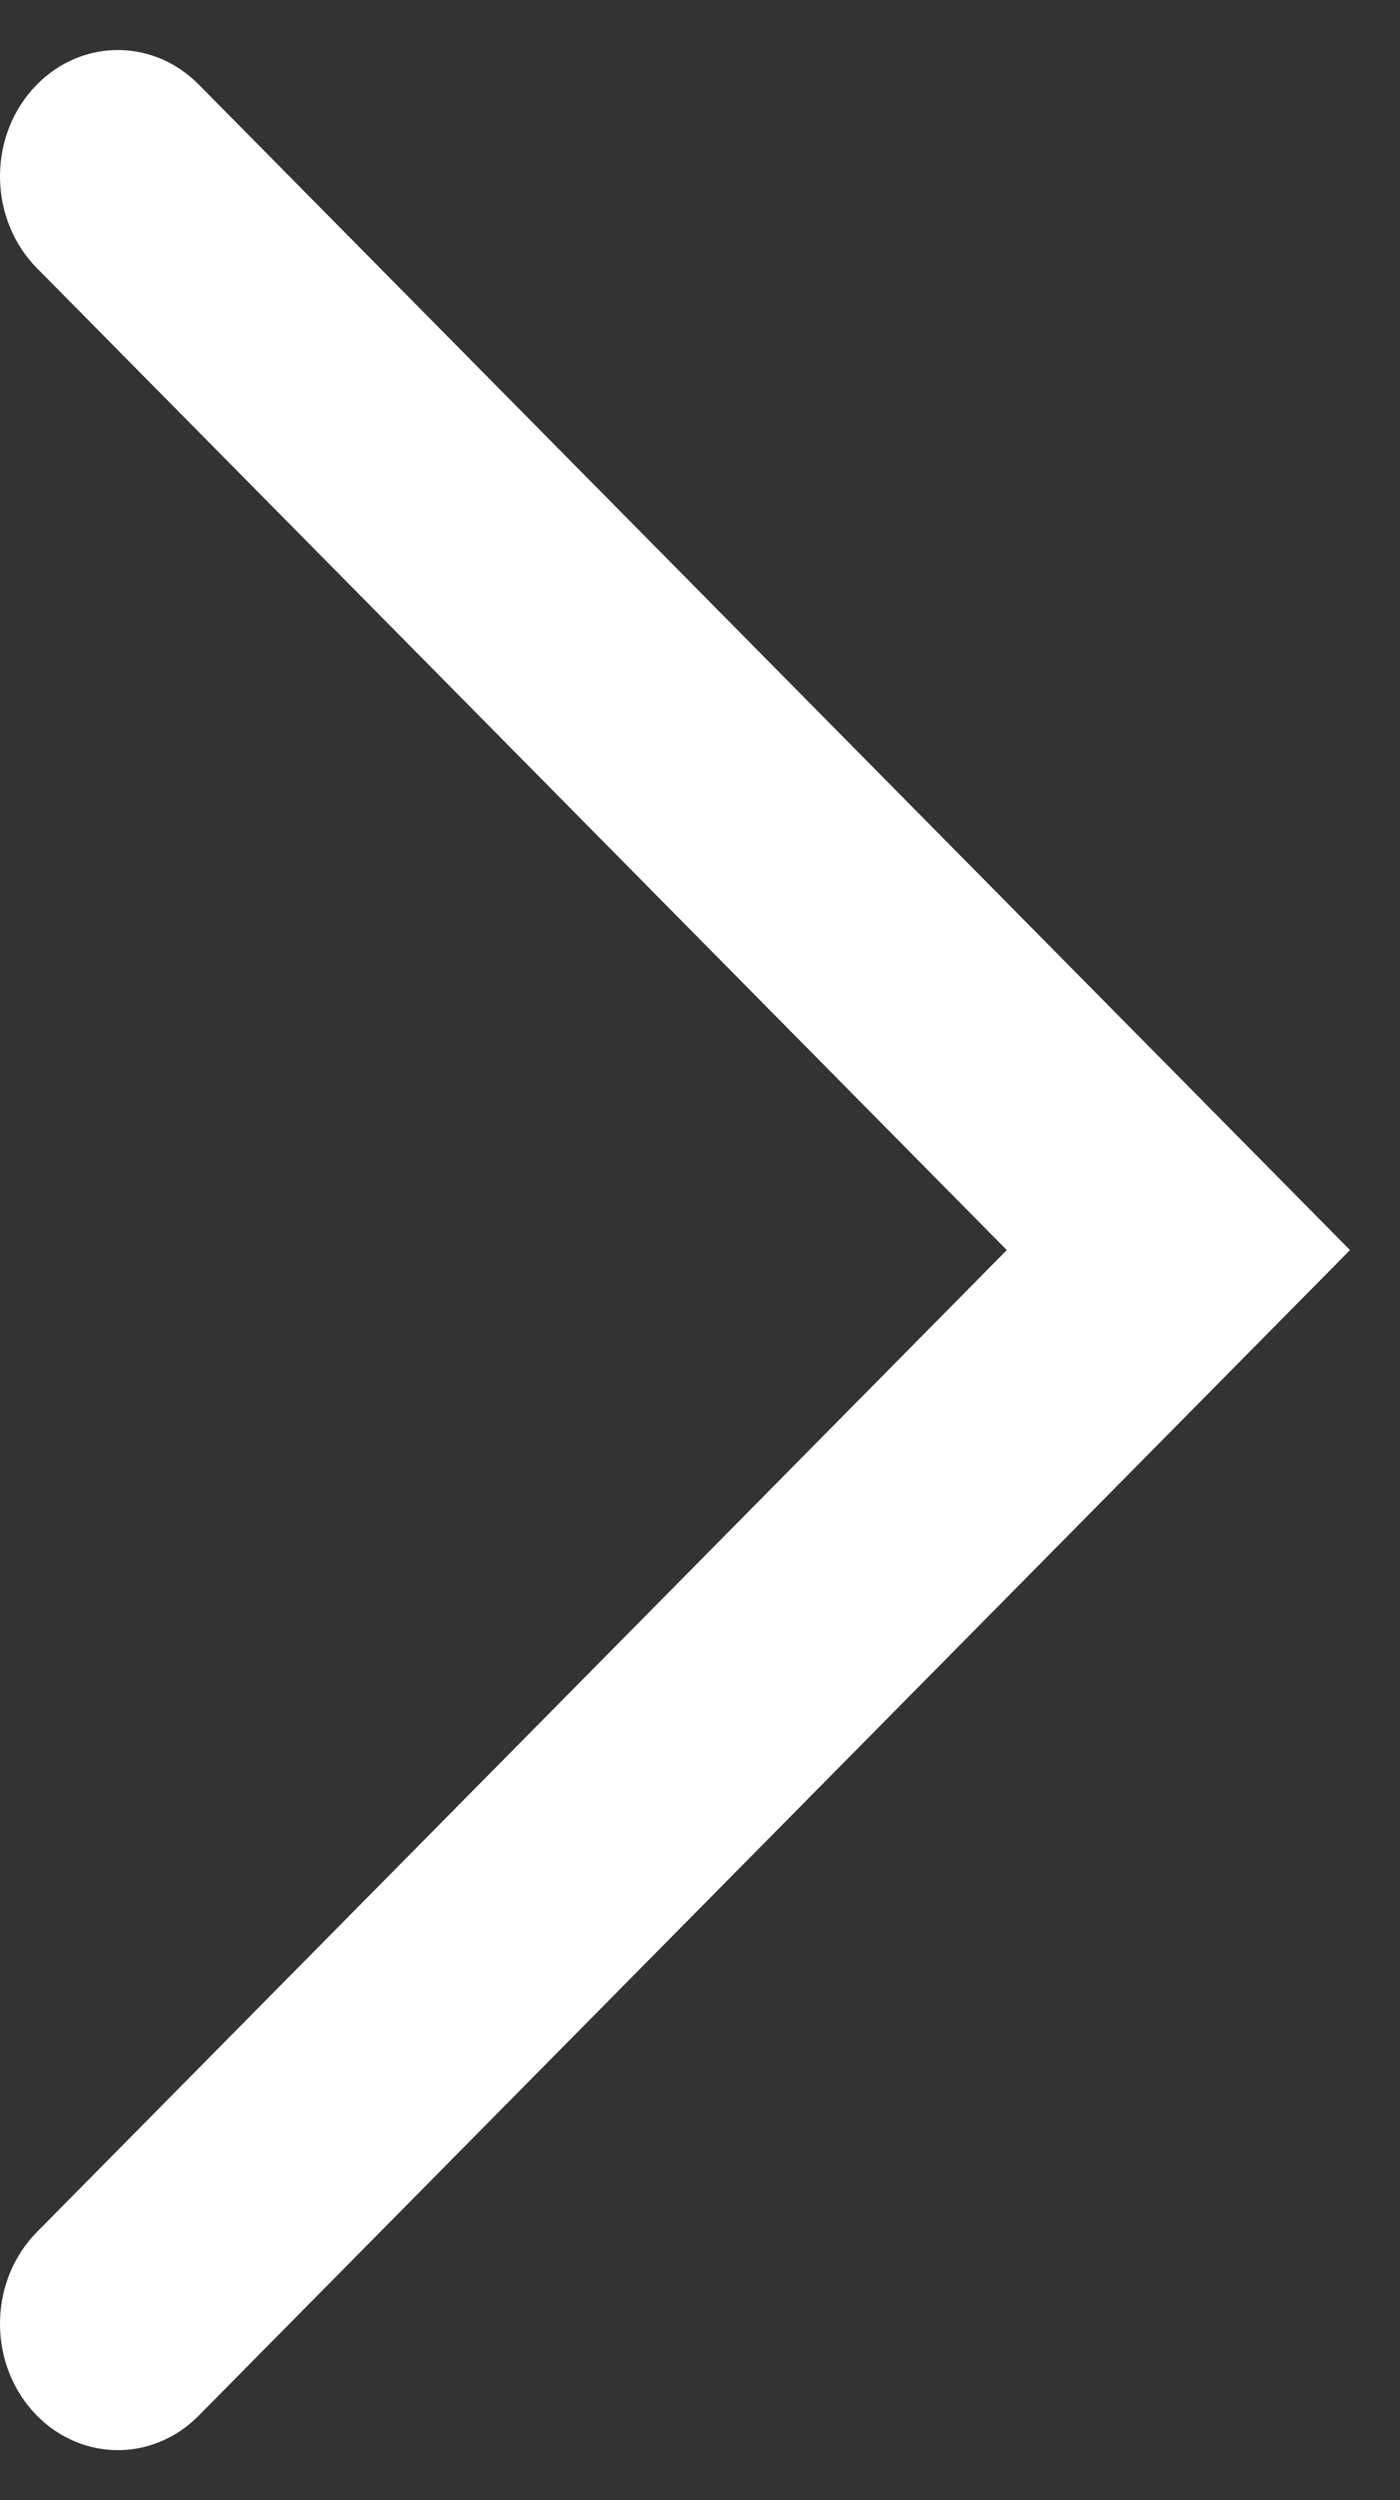 <svg width="14" height="25" viewBox="0 0 14 25" fill="none" xmlns="http://www.w3.org/2000/svg">
<rect x="0" y="0" width="14" height="25" fill="#333333" stroke="none"/>
<path fill-rule="evenodd" clip-rule="evenodd" d="M0.322 0.896C0.769 0.389 1.514 0.366 1.987 0.845L13.5 12.5L1.987 24.155C1.514 24.634 0.769 24.611 0.322 24.104C-0.125 23.597 -0.104 22.797 0.369 22.319L10.068 12.5L0.369 2.681C-0.104 2.202 -0.125 1.403 0.322 0.896Z" fill="white"/>
</svg>
